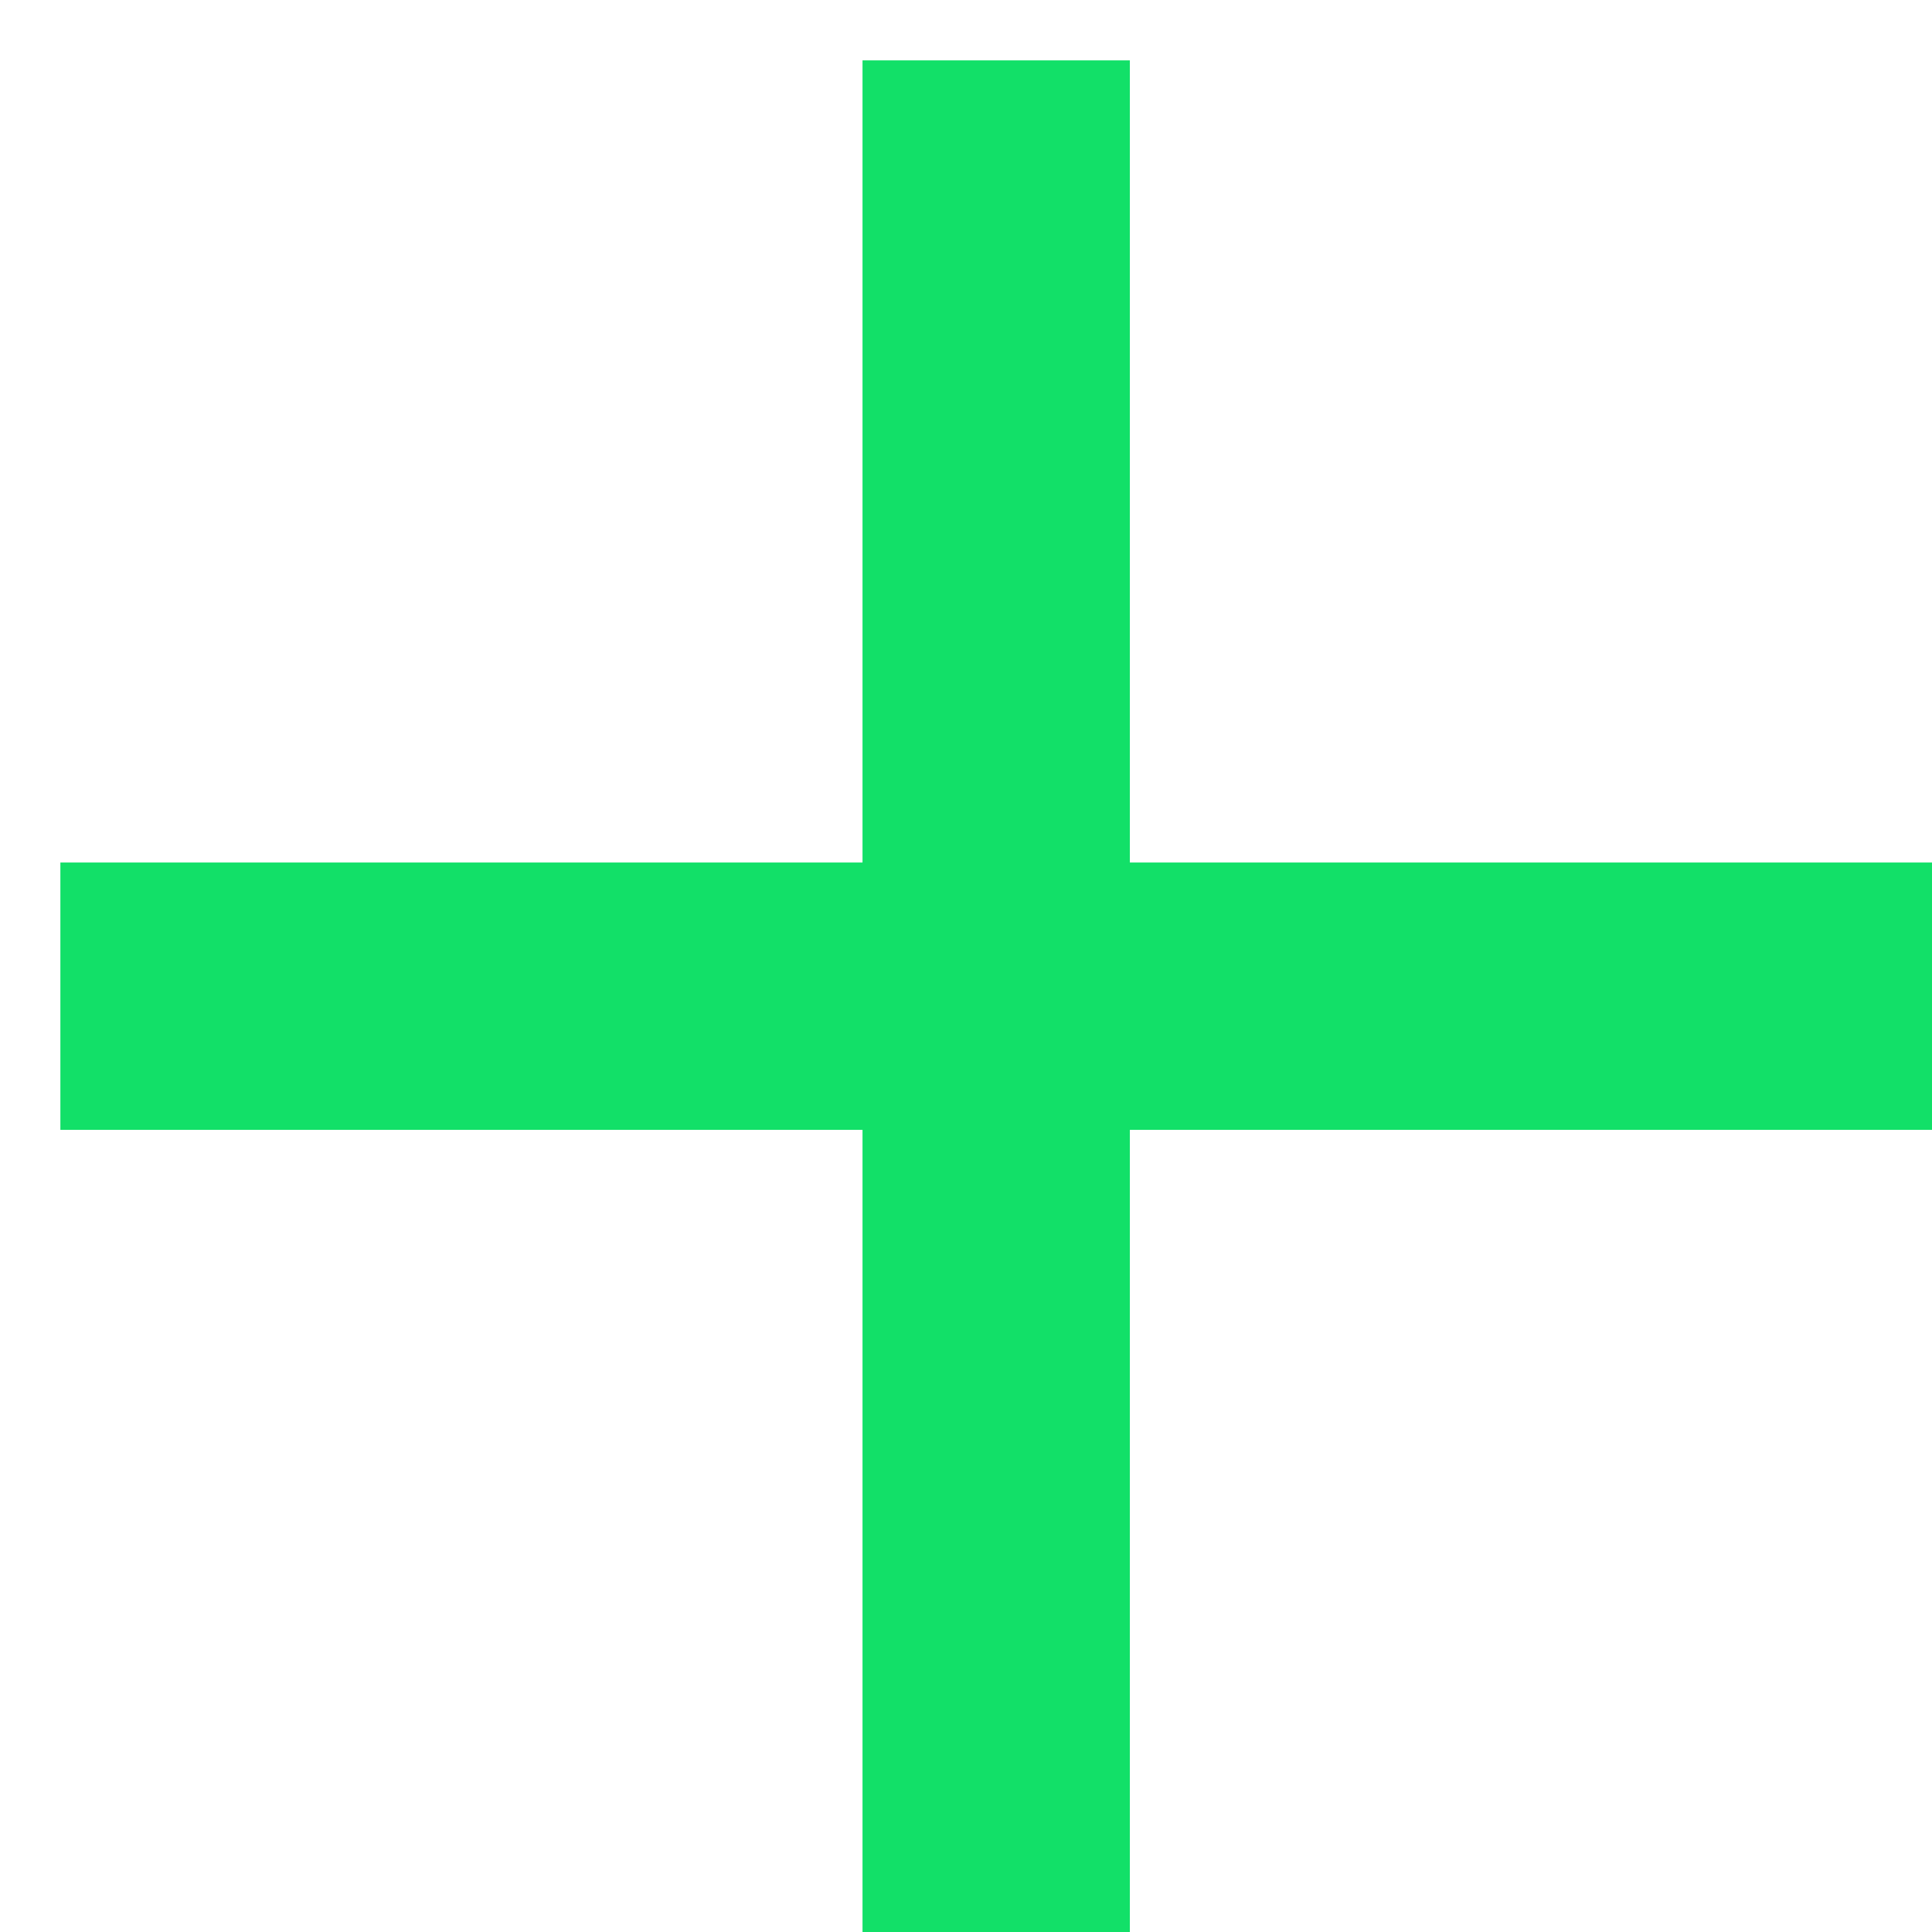 <svg width="16" height="16" viewBox="0 0 16 16" fill="none" xmlns="http://www.w3.org/2000/svg">
<path fill-rule="evenodd" clip-rule="evenodd" d="M16 9.357H9.357V16H7.143V9.357H0.5V7.143H7.143V0.5H9.357V7.143H16V9.357Z" fill="#12E068"/>
</svg>
